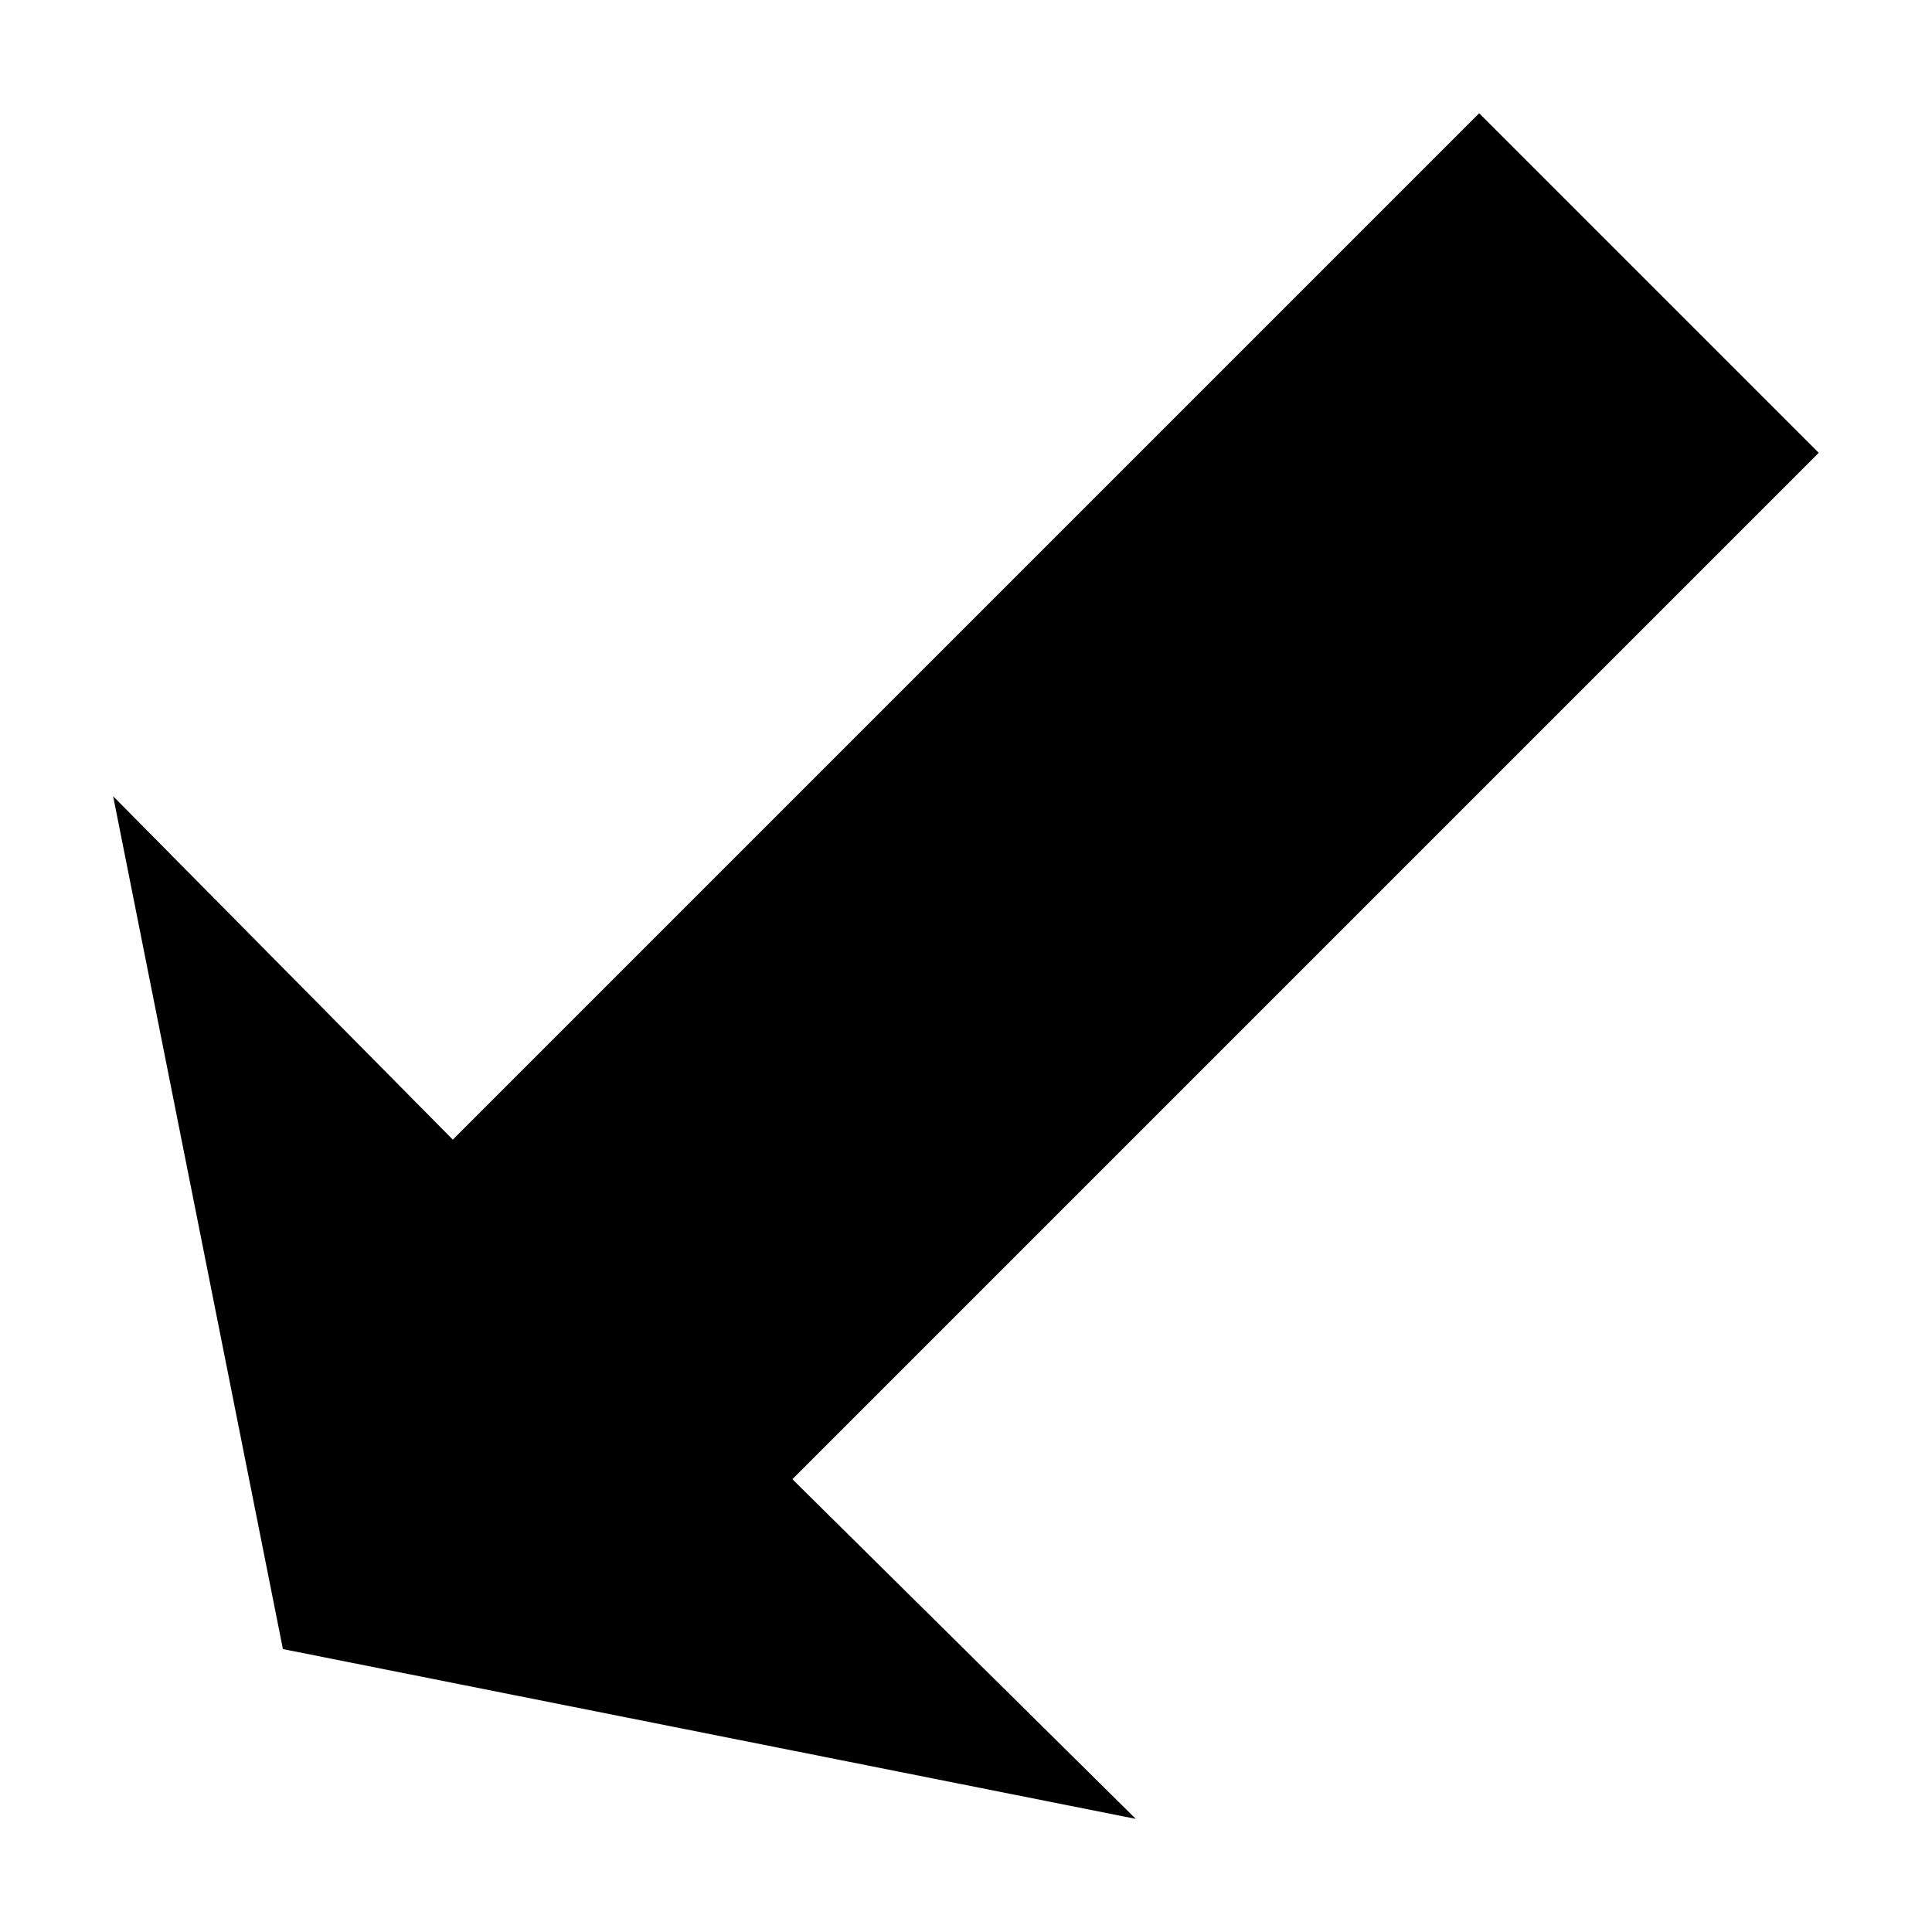 <svg xmlns="http://www.w3.org/2000/svg" version="1.1" data-icon="arrow-thick-bottom-left-fill-oblique" width="16" height="16" data-container-transform="scale(1 1 ) translate(0 )" viewBox="0 0 16 16">
  <g>
    <path d="M12.25.938l-8.5 8.5-2.813-2.844 1.406 7.063 7.063 1.406-2.844-2.813 8.5-8.5-2.813-2.813z" />
  </g>
</svg>